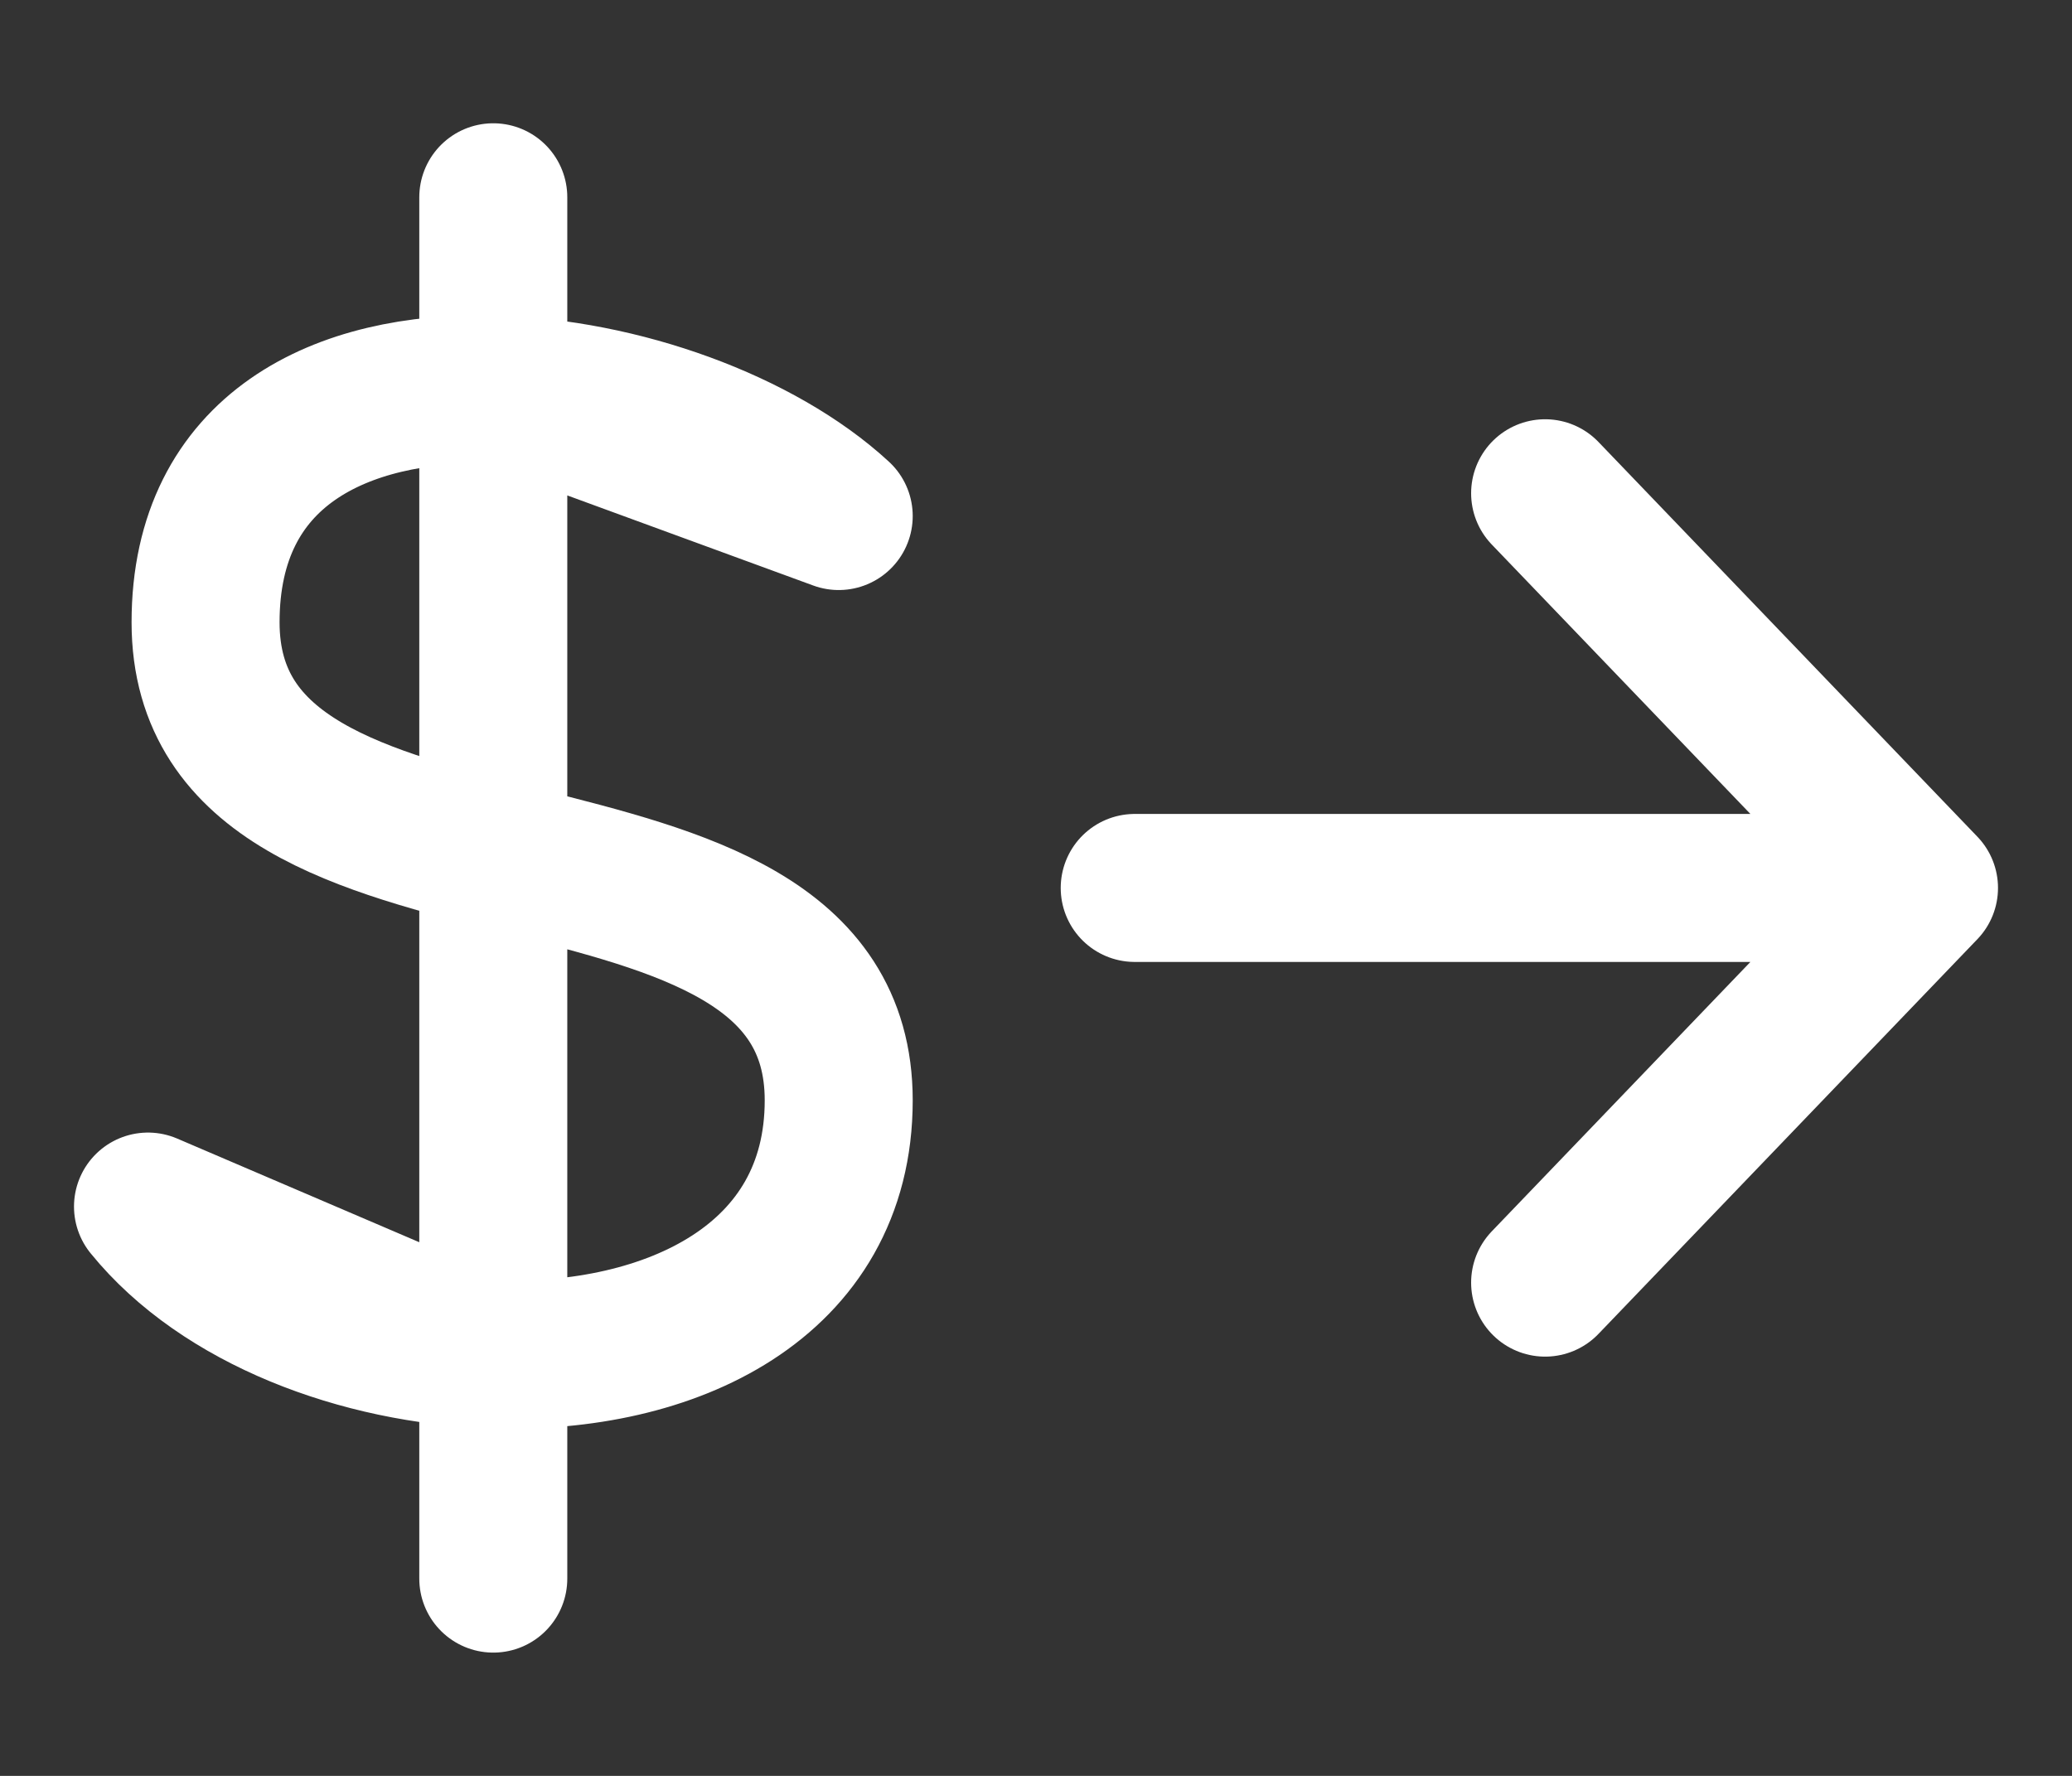 <svg width="14" height="12" viewBox="0 0 14 12" fill="none" xmlns="http://www.w3.org/2000/svg">
<rect x="0" y="0" width="14" height="12" fill="#333333" stroke="none"/>
<path d="M3.333 9.153V10.667M5.667 3.487C5.133 2.995 4.195 2.653 3.333 2.632L5.667 3.487ZM1 8.153C1.501 8.77 2.433 9.122 3.333 9.152L1 8.153ZM3.333 2.631C2.307 2.606 1.389 3.034 1.389 4.205C1.389 6.358 5.667 5.281 5.667 7.435C5.667 8.663 4.528 9.191 3.333 9.152V2.631ZM3.333 2.631V1.333V2.631Z" stroke="white" stroke-linecap="round" stroke-linejoin="round"/>
<path d="M13 6L10.44 8.667M7.667 6H13H7.667ZM13 6L10.44 3.333L13 6Z" stroke="white" stroke-linecap="round" stroke-linejoin="round"/>
</svg>
